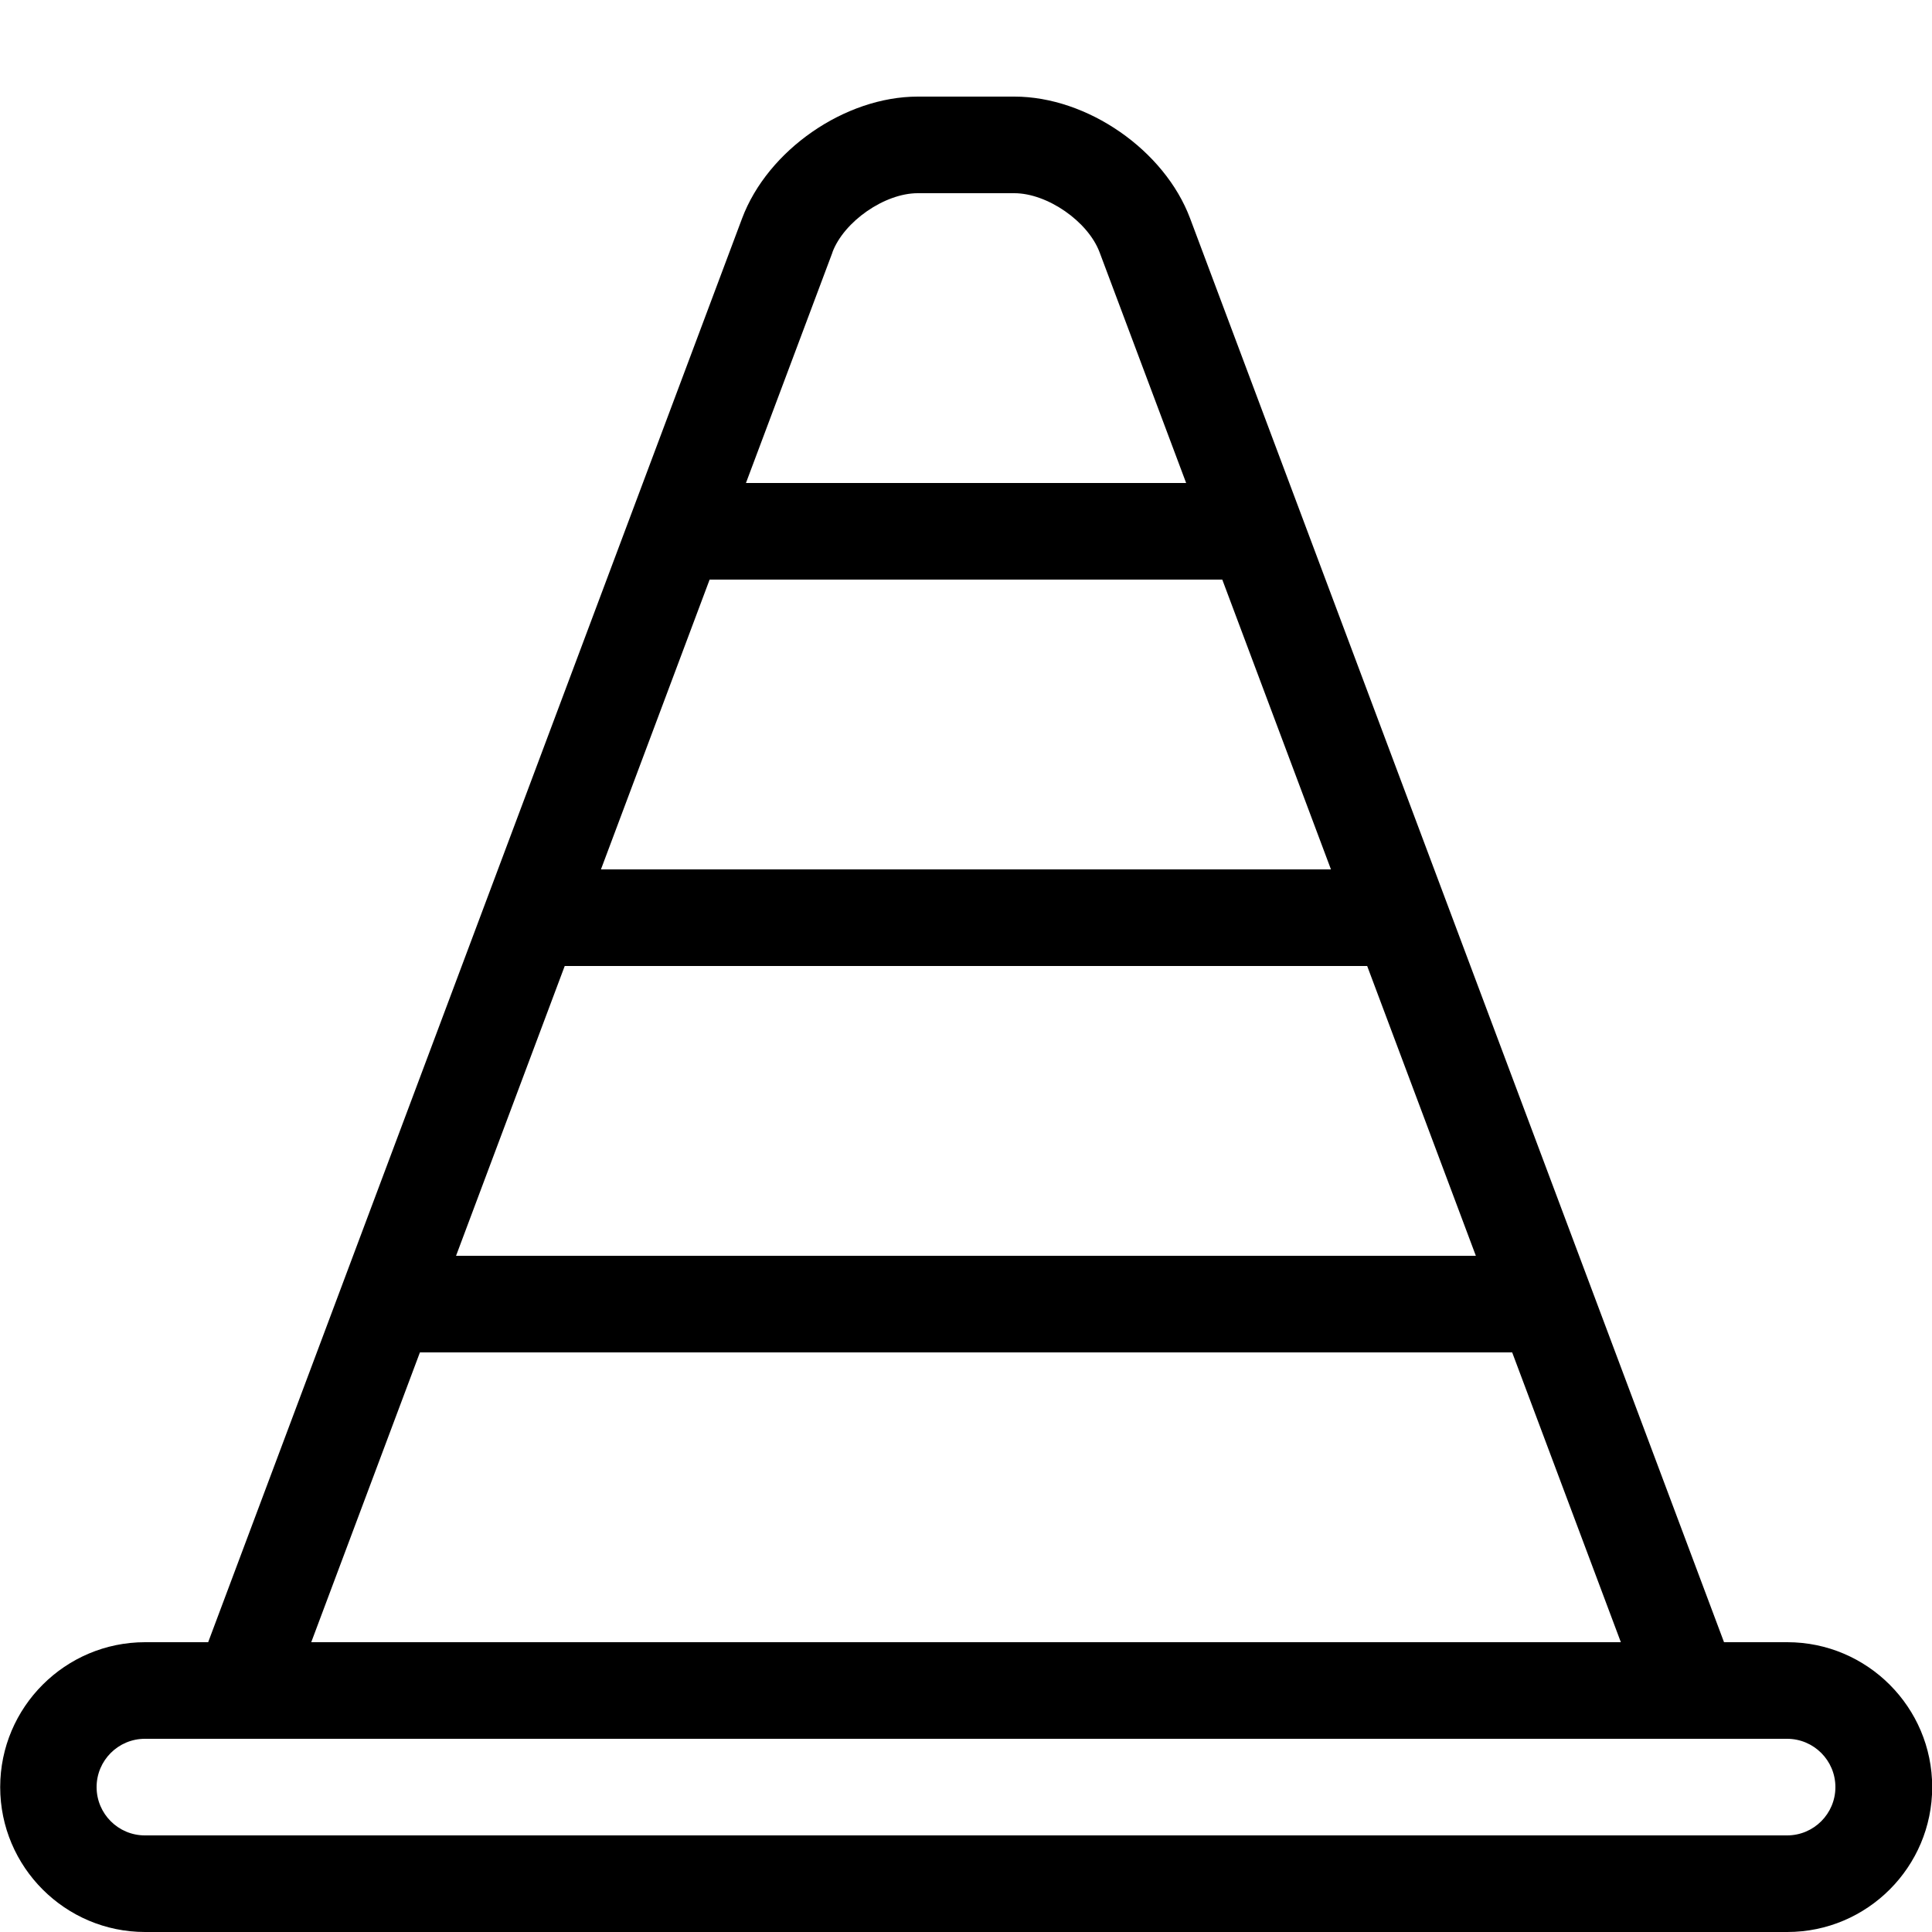 <svg height="20" viewBox="0 0 20 20" width="20" xmlns="http://www.w3.org/2000/svg"><path d="m18.5 17h-.653l-5.527-14.739c-.265-.707-1.064-1.261-1.819-1.261h-1c-.755 0-1.554.554-1.819 1.261l-5.527 14.739h-.653c-.827 0-1.5.673-1.5 1.5s.673 1.5 1.5 1.5h17c.827 0 1.5-.673 1.5-1.5s-.673-1.5-1.5-1.5zm-4.722-8h-7.557l1.125-3h5.307zm.375 1 1.125 3h-10.557l1.125-3zm-5.536-7.388c.12-.32.541-.612.883-.612h1c.342 0 .763.292.883.612l.896 2.388h-4.557l.896-2.388zm-4.27 11.388h11.307l1.125 3h-13.557zm14.153 5h-17c-.276 0-.5-.224-.5-.5s.224-.5.5-.5h17c.276 0 .5.224.5.5s-.224.5-.5.5z"/></svg>